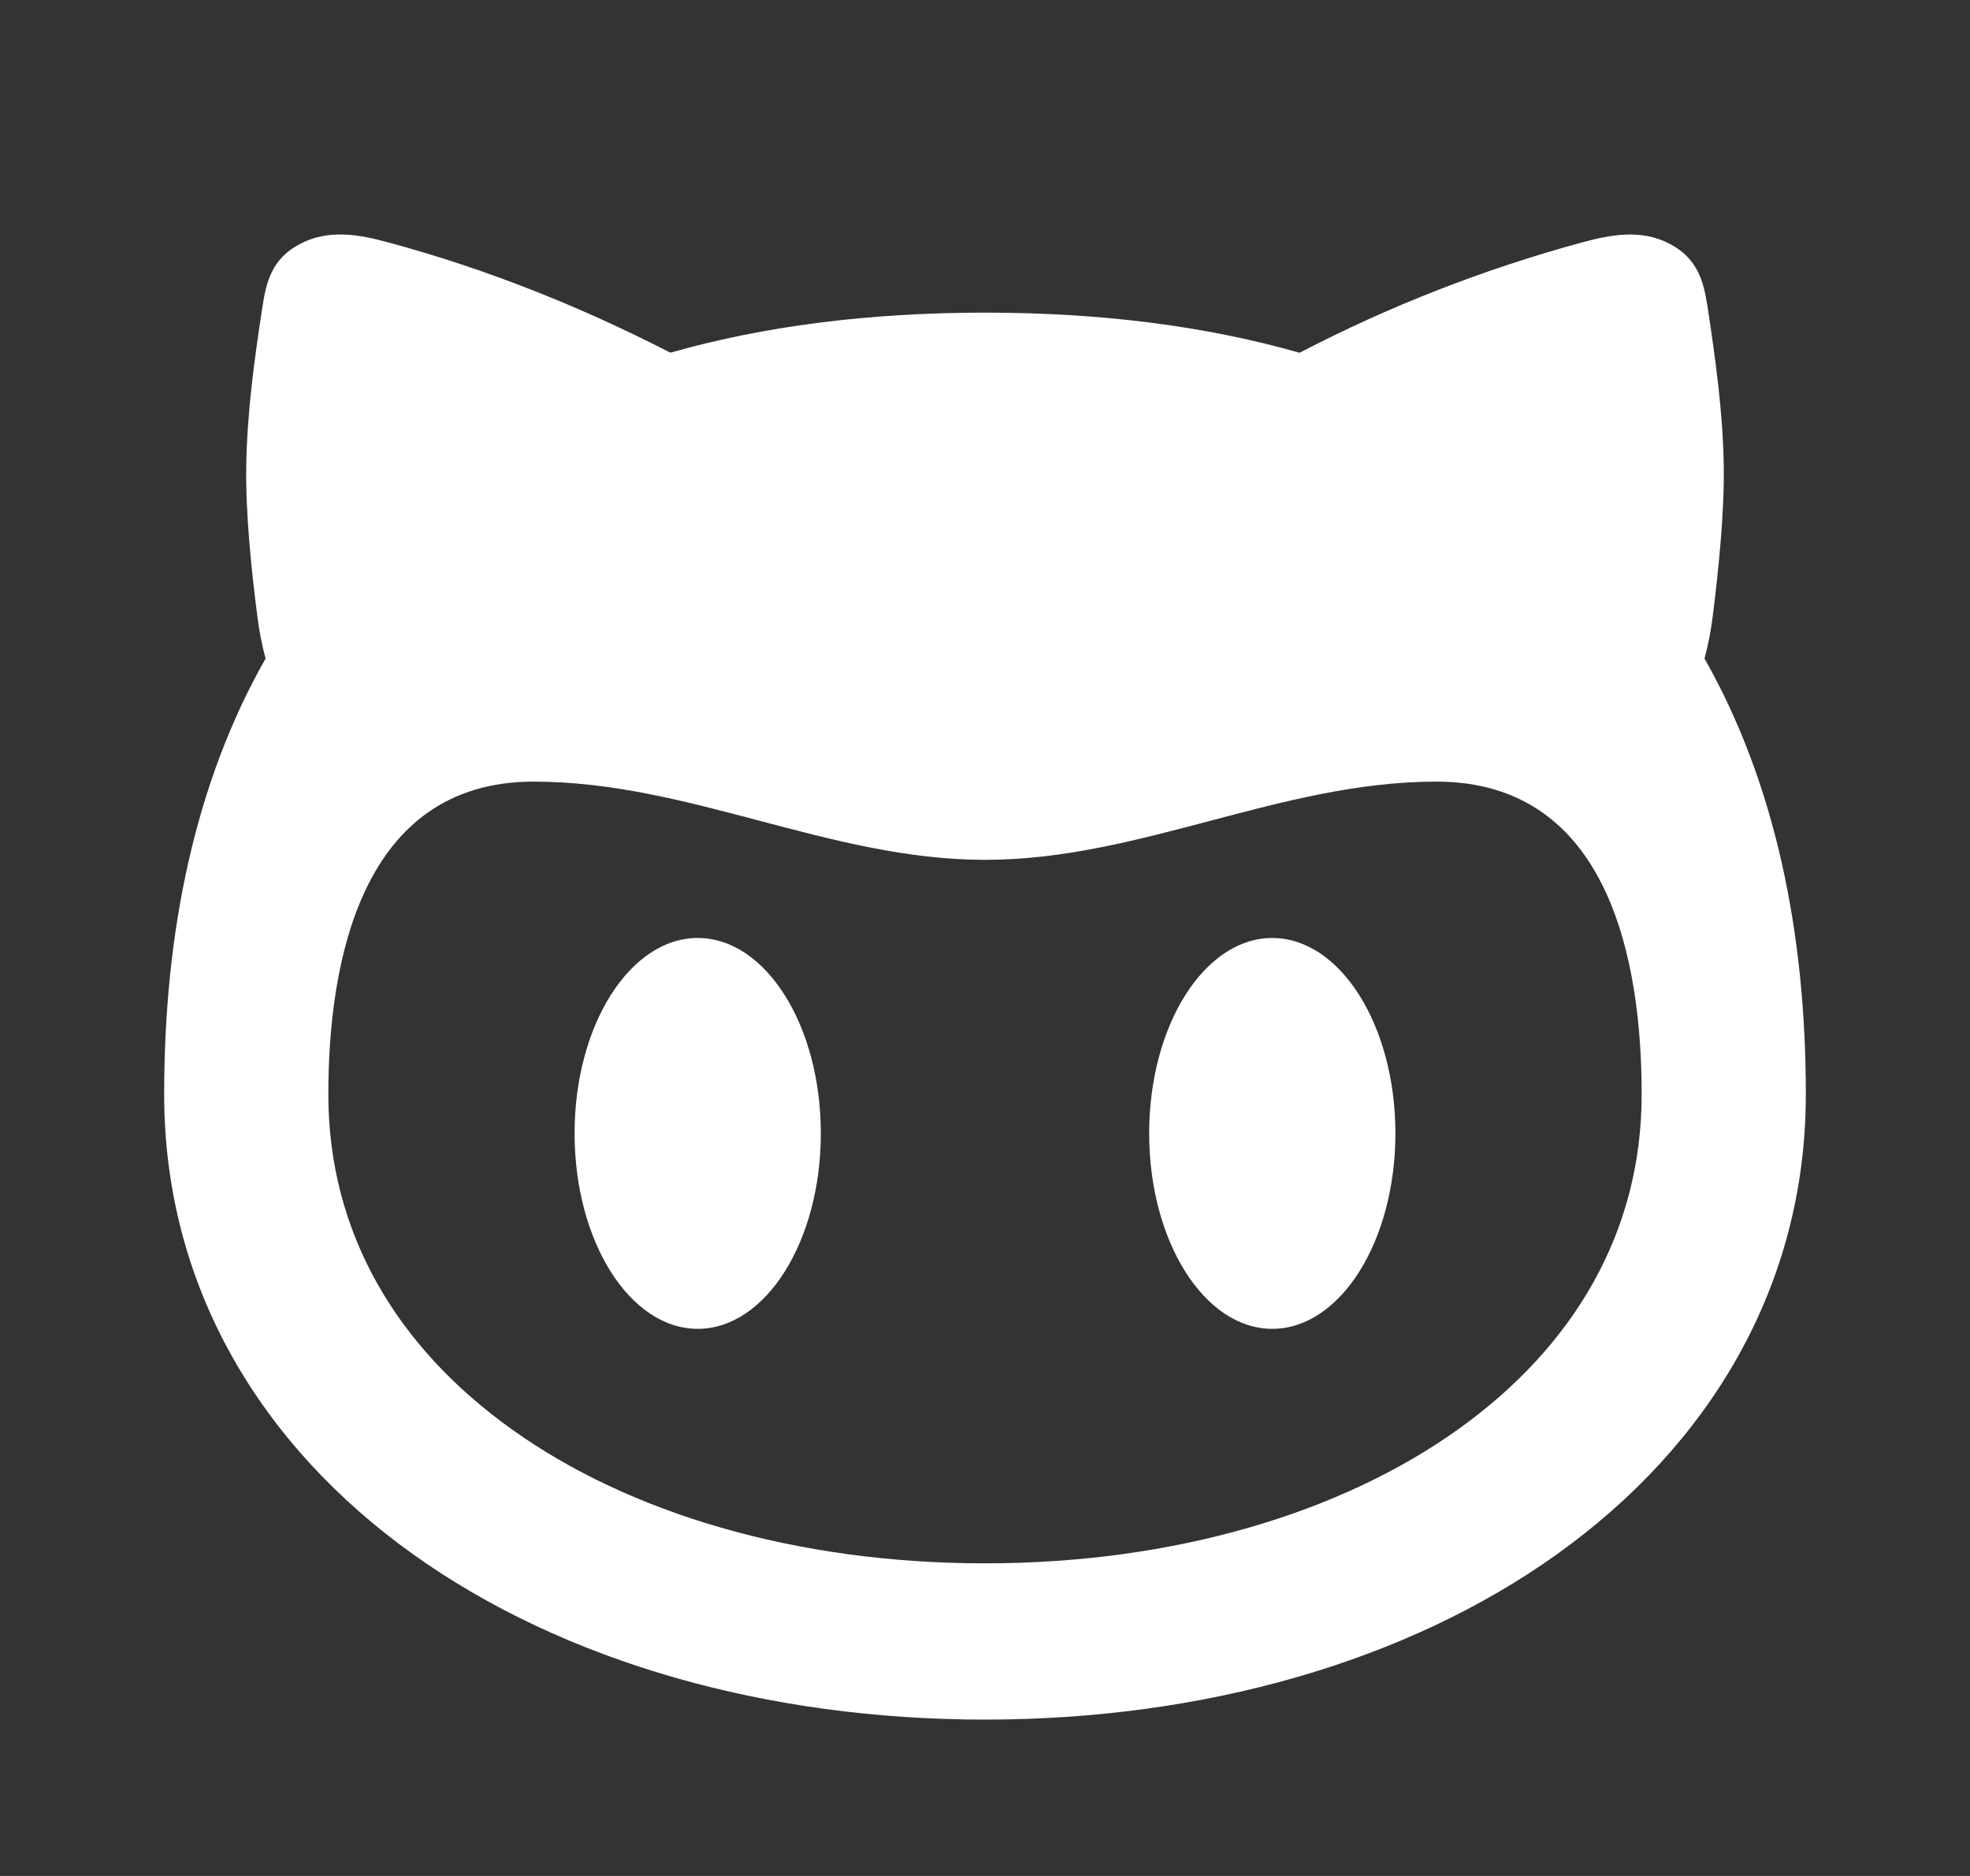 <svg width="21" height="20" viewBox="0 0 21 20" fill="none" xmlns="http://www.w3.org/2000/svg">
<rect x="0" y="0" width="21" height="20" fill="#333333" stroke="none"/>
<path fill-rule="evenodd" clip-rule="evenodd" d="M18.375 4.965C18.383 5.471 18.316 6.105 18.258 6.567C18.239 6.72 18.21 6.872 18.17 7.021C18.919 8.342 19.25 9.931 19.25 11.667C19.25 13.723 18.211 15.418 16.593 16.573C14.991 17.717 12.828 18.333 10.5 18.333C8.172 18.333 6.01 17.717 4.407 16.573C2.789 15.418 1.75 13.723 1.75 11.667C1.75 9.931 2.08 8.342 2.831 7.021C2.791 6.872 2.762 6.72 2.743 6.567C2.683 6.105 2.616 5.471 2.625 4.965C2.634 4.396 2.712 3.827 2.799 3.262C2.839 3 2.902 2.754 3.201 2.599C3.505 2.441 3.825 2.499 4.141 2.585C5.207 2.873 6.206 3.277 7.146 3.76C8.137 3.478 9.256 3.333 10.5 3.333C11.744 3.333 12.863 3.478 13.853 3.761C14.806 3.265 15.814 2.871 16.858 2.586C17.174 2.5 17.495 2.441 17.798 2.599C18.096 2.754 18.16 3 18.201 3.262C18.287 3.827 18.366 4.396 18.375 4.965ZM17.5 11.667C17.5 10.261 17.16 8.333 15.312 8.333C14.479 8.333 13.691 8.542 12.904 8.75C12.117 8.958 11.331 9.167 10.5 9.167C9.669 9.167 8.883 8.958 8.096 8.75C7.309 8.542 6.521 8.333 5.688 8.333C3.845 8.333 3.5 10.267 3.5 11.667C3.5 13.137 4.224 14.359 5.457 15.239C6.702 16.13 8.479 16.667 10.5 16.667C12.521 16.667 14.297 16.129 15.543 15.239C16.776 14.358 17.5 13.137 17.5 11.667ZM8.75 12.083C8.75 13.233 8.162 14.167 7.438 14.167C6.713 14.167 6.125 13.233 6.125 12.083C6.125 10.933 6.713 10 7.438 10C8.162 10 8.75 10.933 8.75 12.083ZM13.562 14.167C14.287 14.167 14.875 13.233 14.875 12.083C14.875 10.933 14.287 10 13.562 10C12.838 10 12.25 10.933 12.25 12.083C12.25 13.233 12.838 14.167 13.562 14.167Z" fill="white"/>
</svg>
